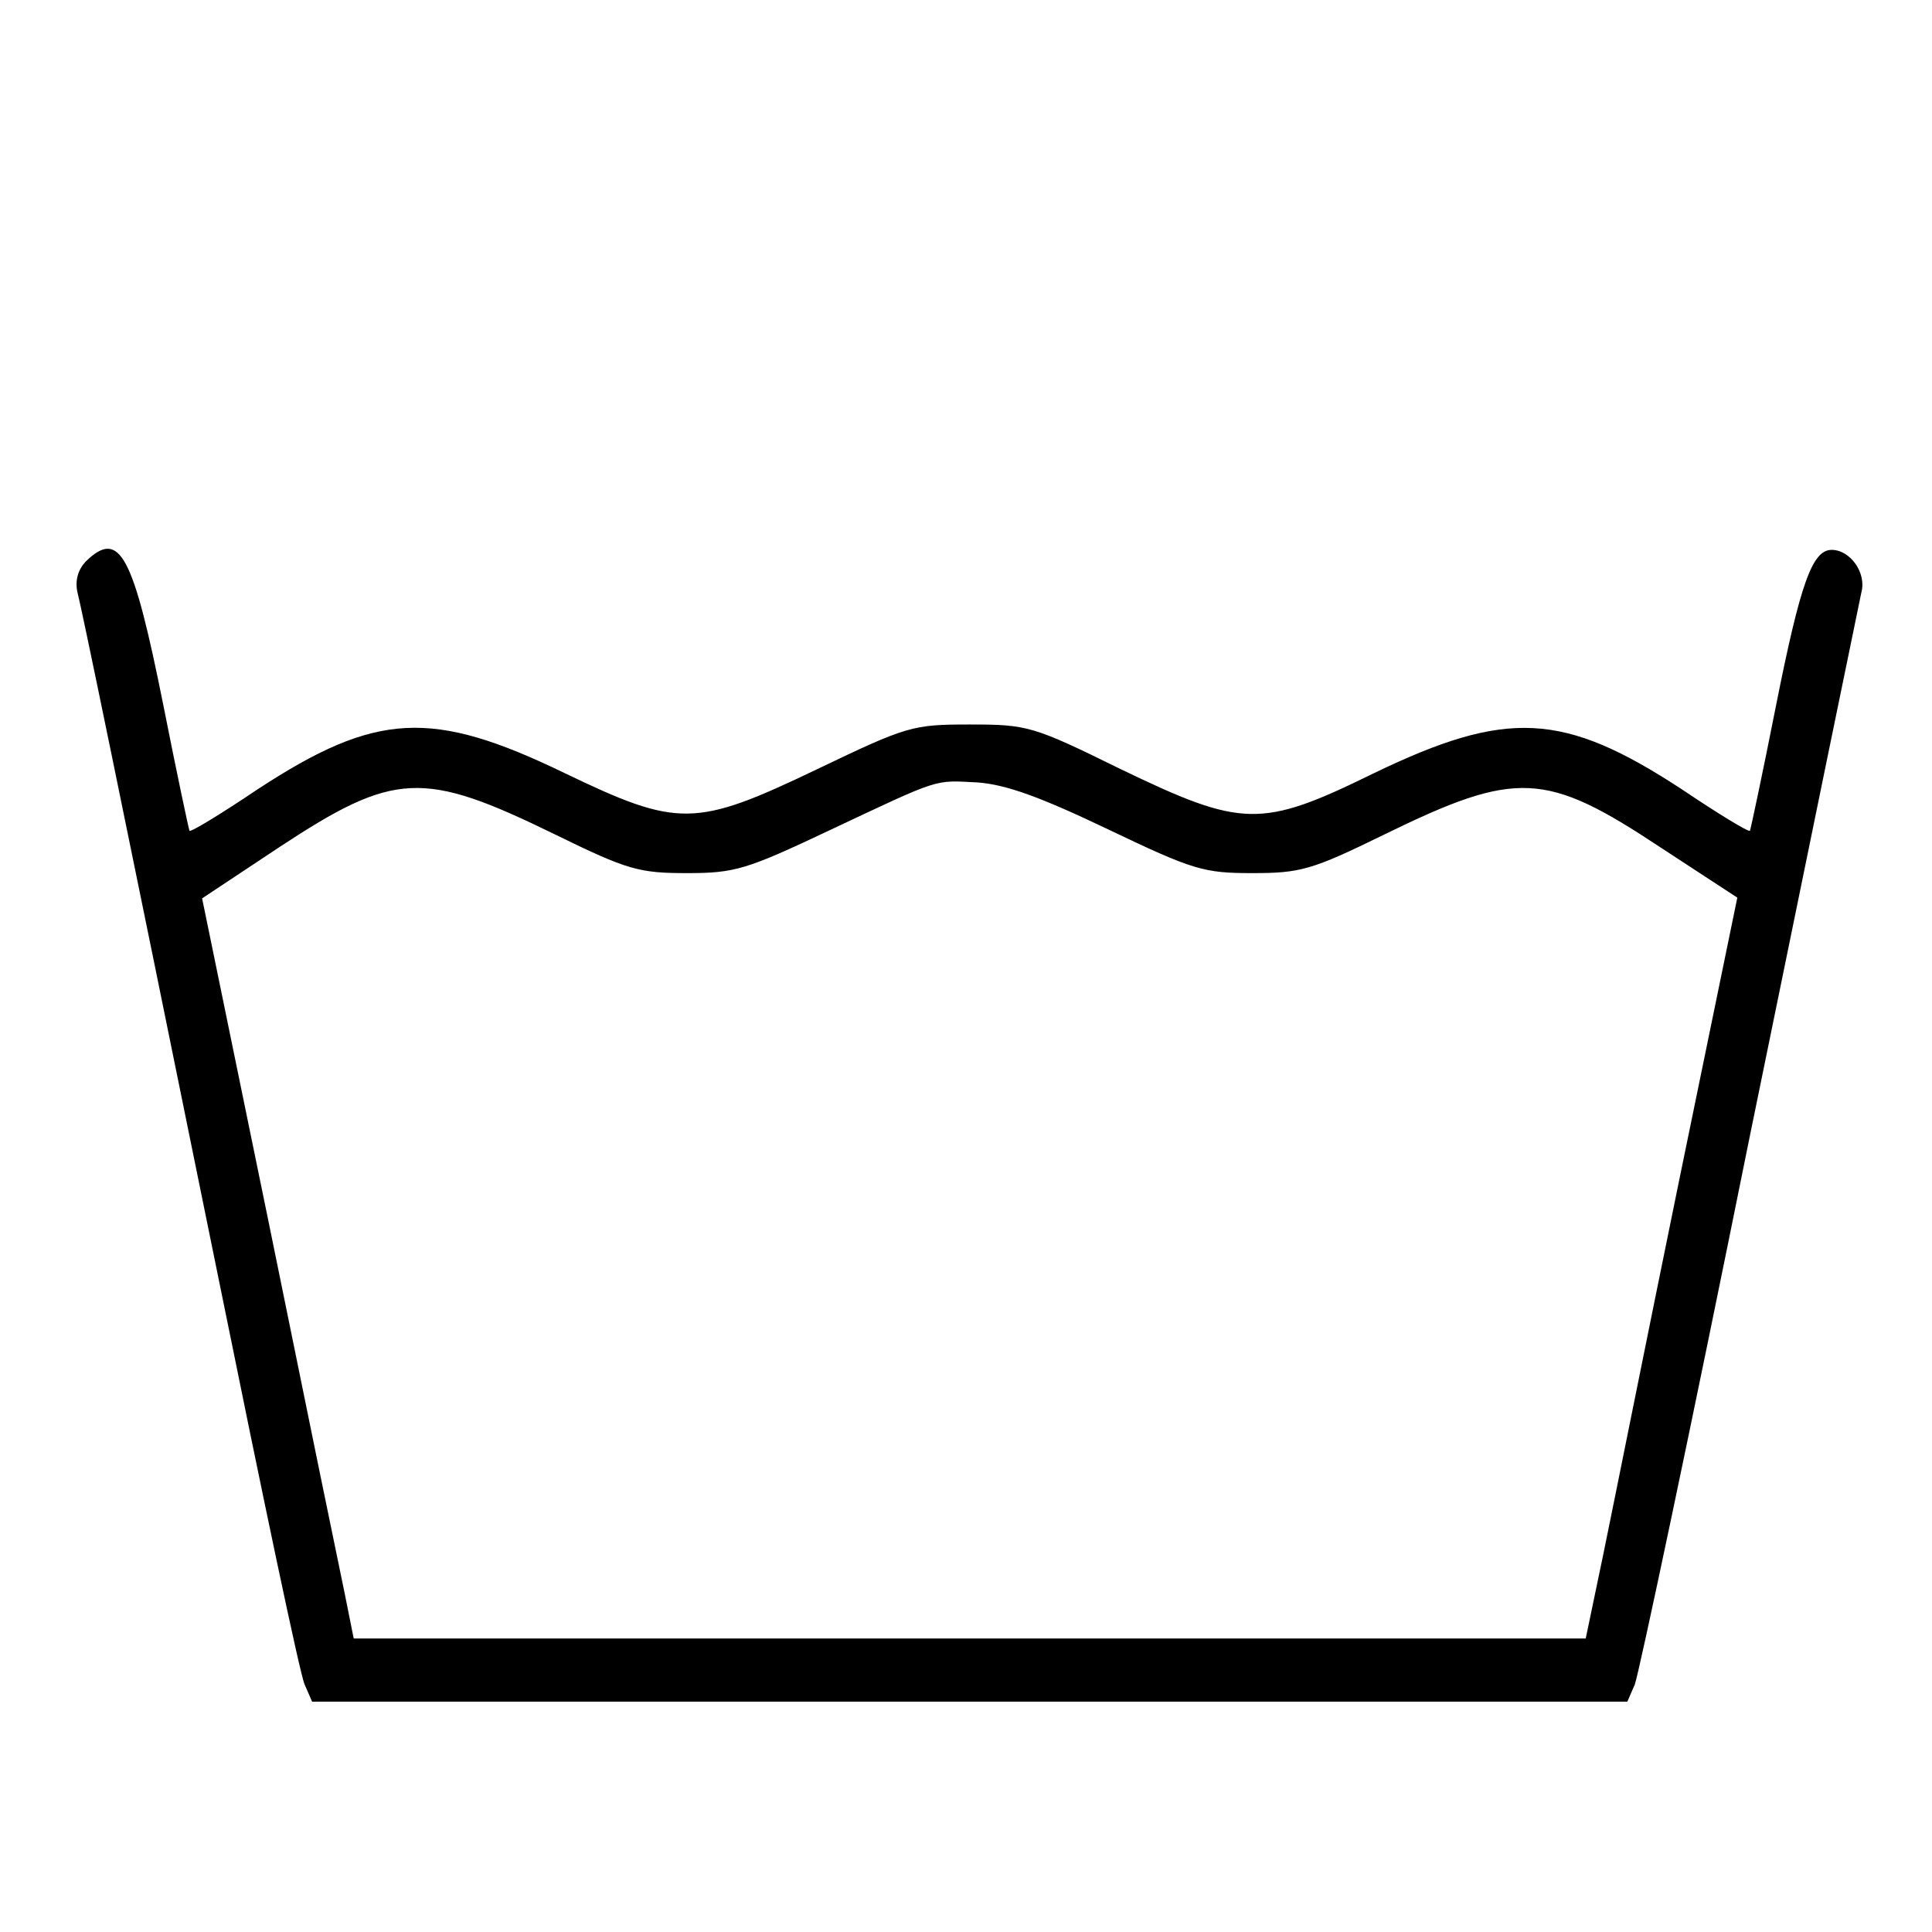 <?xml version="1.0" standalone="no"?>
<!DOCTYPE svg PUBLIC "-//W3C//DTD SVG 20010904//EN"
 "http://www.w3.org/TR/2001/REC-SVG-20010904/DTD/svg10.dtd">
<svg version="1.0" xmlns="http://www.w3.org/2000/svg"
 width="260pt" height="260pt" viewBox="0 0 260 260"
 preserveAspectRatio="xMidYMid meet">
<g transform="translate(0,260) scale(0.1,-0.1)"
fill="#000000" stroke="none">
<path d="M115 1844 c-10 -11 -14 -25 -11 -40 7 -28 51 -241 191 -929 58 -286
109 -530 115 -542 l10 -23 885 0 885 0 10 23 c5 12 75 342 154 734 80 391 148
722 151 736 7 26 -15 57 -40 57 -26 0 -42 -44 -75 -210 -18 -91 -34 -166 -35
-168 -2 -2 -43 23 -92 56 -159 104 -235 108 -415 21 -151 -74 -176 -73 -340 6
-118 58 -125 60 -203 60 -77 0 -84 -2 -205 -60 -165 -79 -187 -79 -341 -5
-178 86 -253 82 -412 -22 -49 -33 -90 -58 -92 -56 -1 2 -17 77 -35 168 -41
205 -59 239 -105 194z m1376 -360 c115 -55 129 -59 194 -59 65 0 80 4 178 52
178 87 217 85 371 -17 l104 -68 -79 -384 c-43 -210 -88 -435 -101 -498 l-24
-115 -829 0 -829 0 -12 60 c-7 33 -53 257 -102 498 l-90 438 104 69 c155 102
193 104 371 17 98 -48 113 -52 178 -52 64 0 80 5 190 57 153 72 141 68 201 65
38 -3 83 -19 175 -63z"/>
</g>
</svg>
